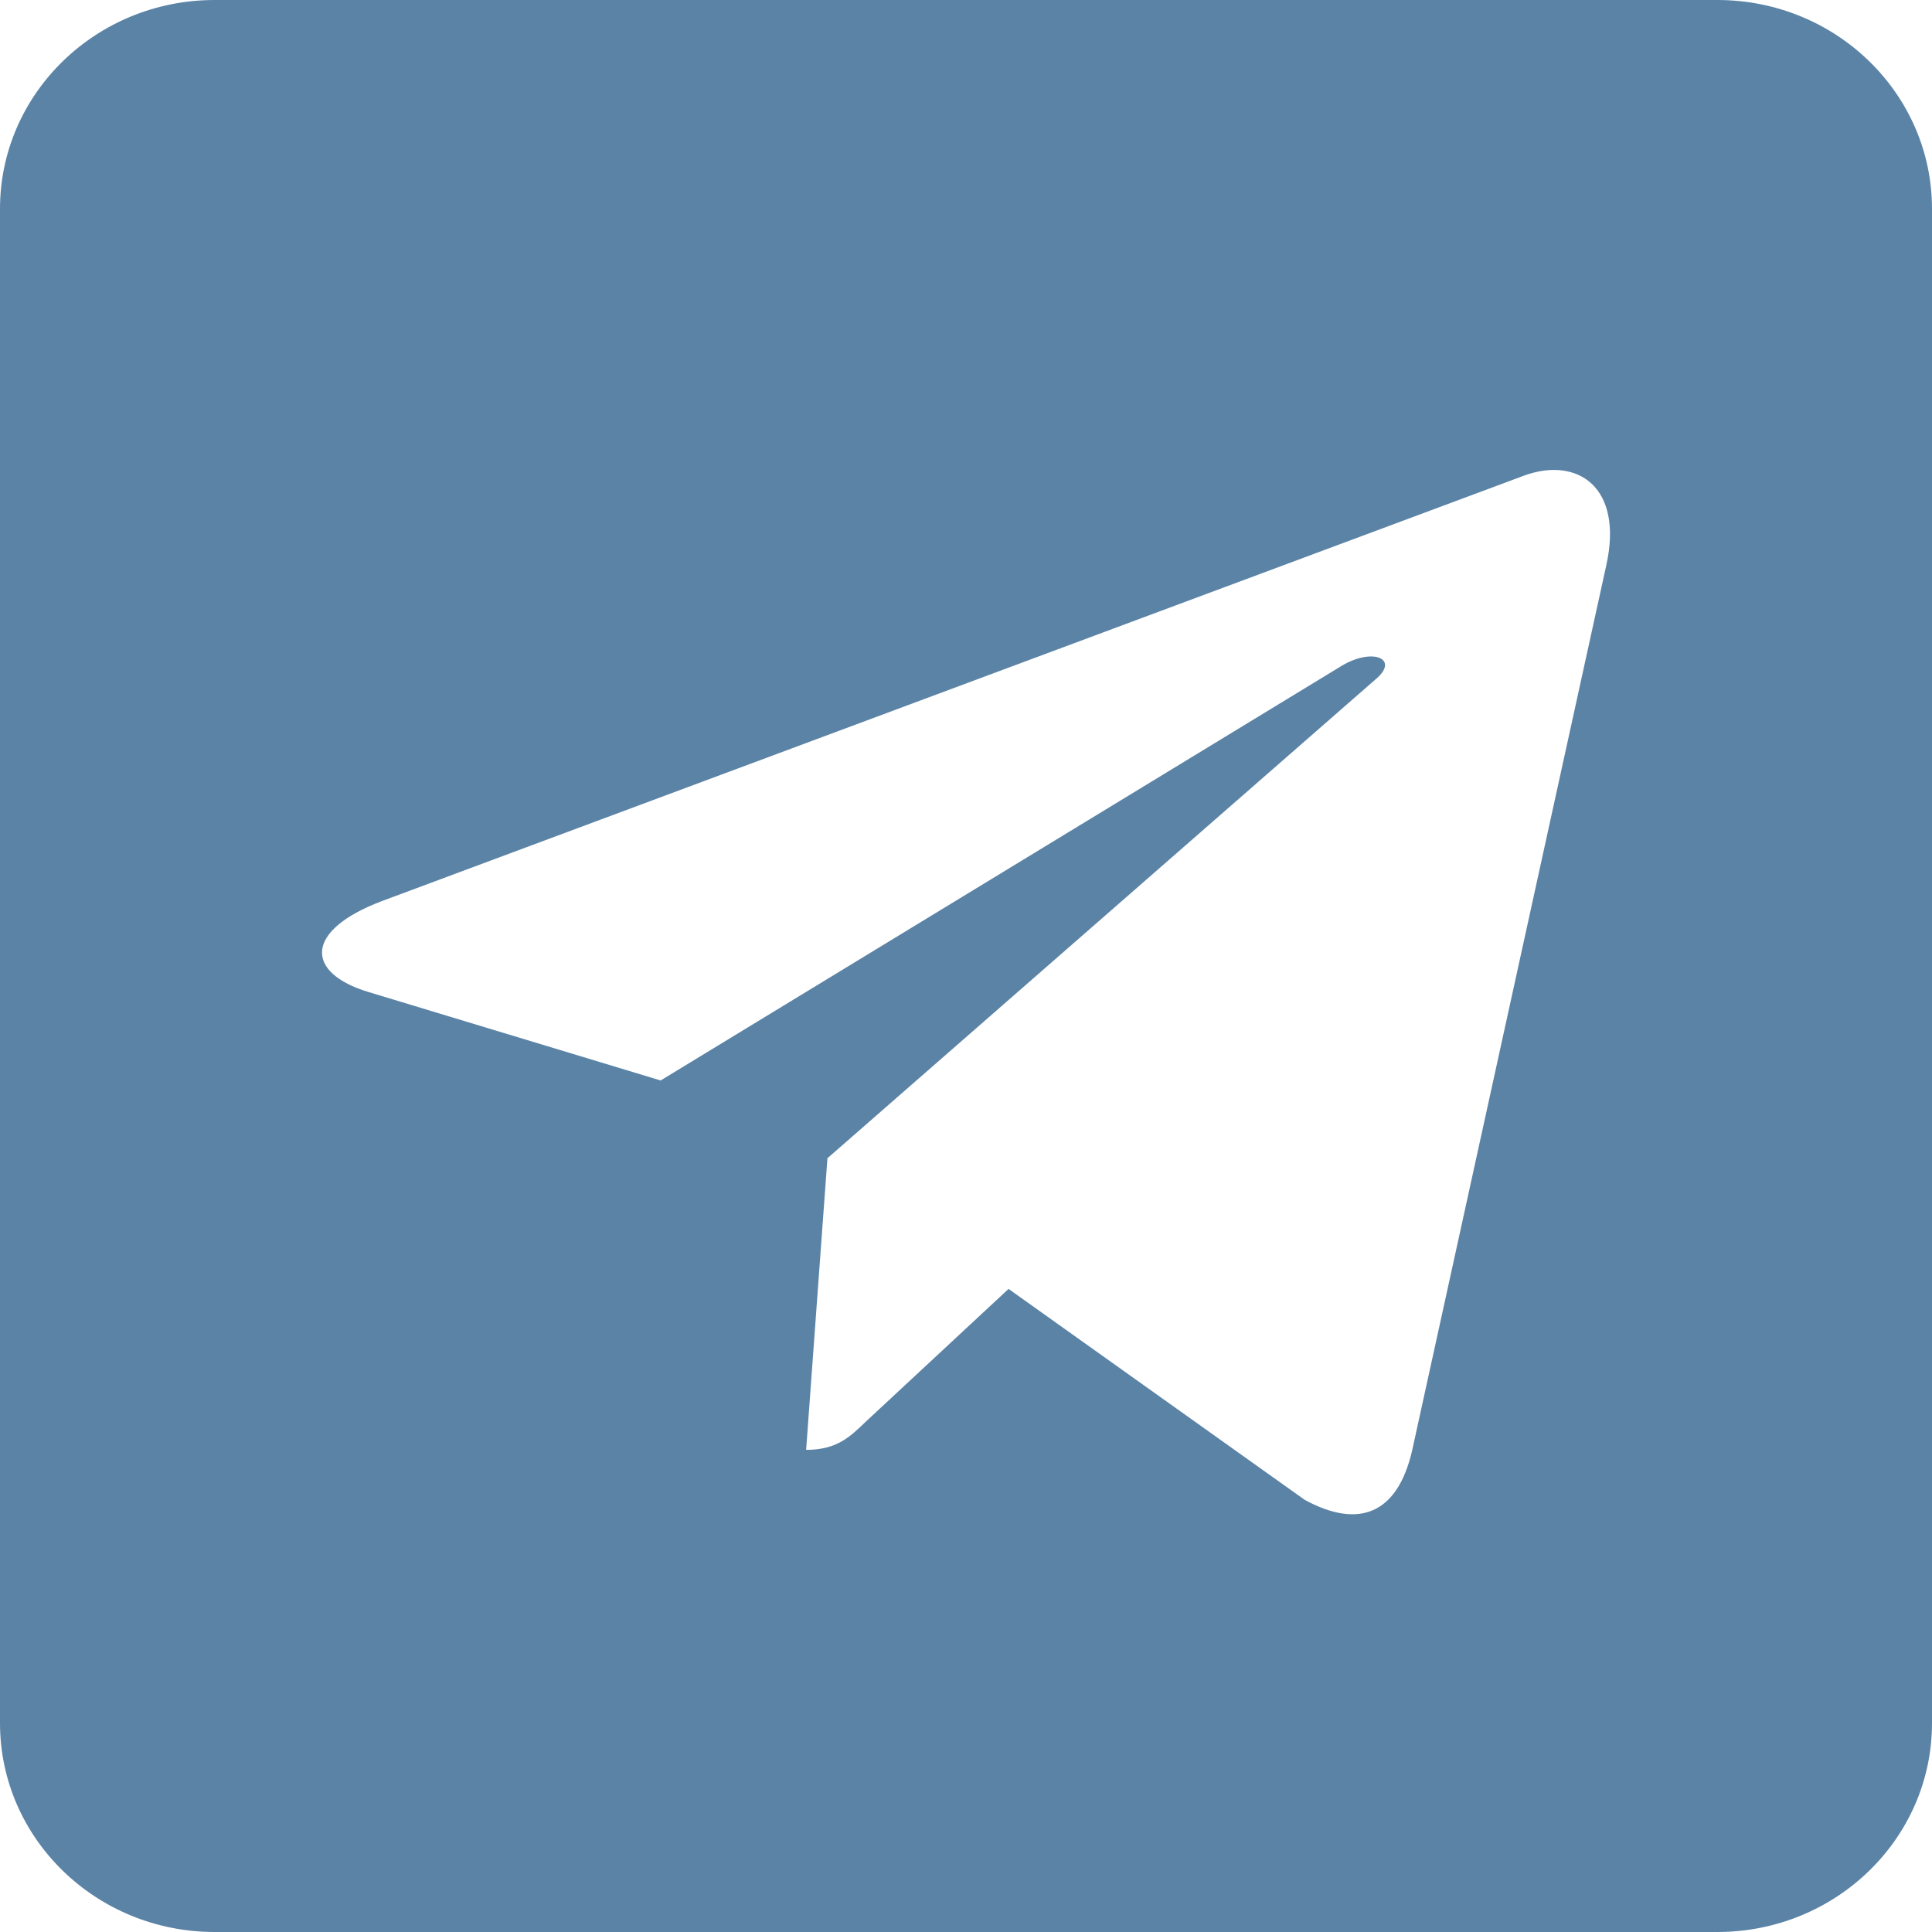 <svg width="36" height="36" viewBox="0 0 36 36" fill="none" xmlns="http://www.w3.org/2000/svg">
<path fill-rule="evenodd" clip-rule="evenodd" d="M4 0C1.791 0 0 1.742 0 3.892V32.108C0 34.258 1.791 36 4 36H32C34.209 36 36 34.258 36 32.108V3.892C36 1.742 34.209 0 32 0H4ZM26.31 27.042L29.932 10.528C30.253 9.072 29.391 8.503 28.405 8.86L7.114 16.791C5.662 17.341 5.683 18.128 6.867 18.485L12.31 20.133L24.954 12.435C25.549 12.051 26.09 12.264 25.645 12.647L15.418 21.582L15.021 27.016C15.589 27.016 15.835 26.778 16.13 26.493L18.793 24.017L24.312 27.948C25.324 28.497 26.036 28.207 26.31 27.042Z" fill="#5B83A6"/>
</svg>
